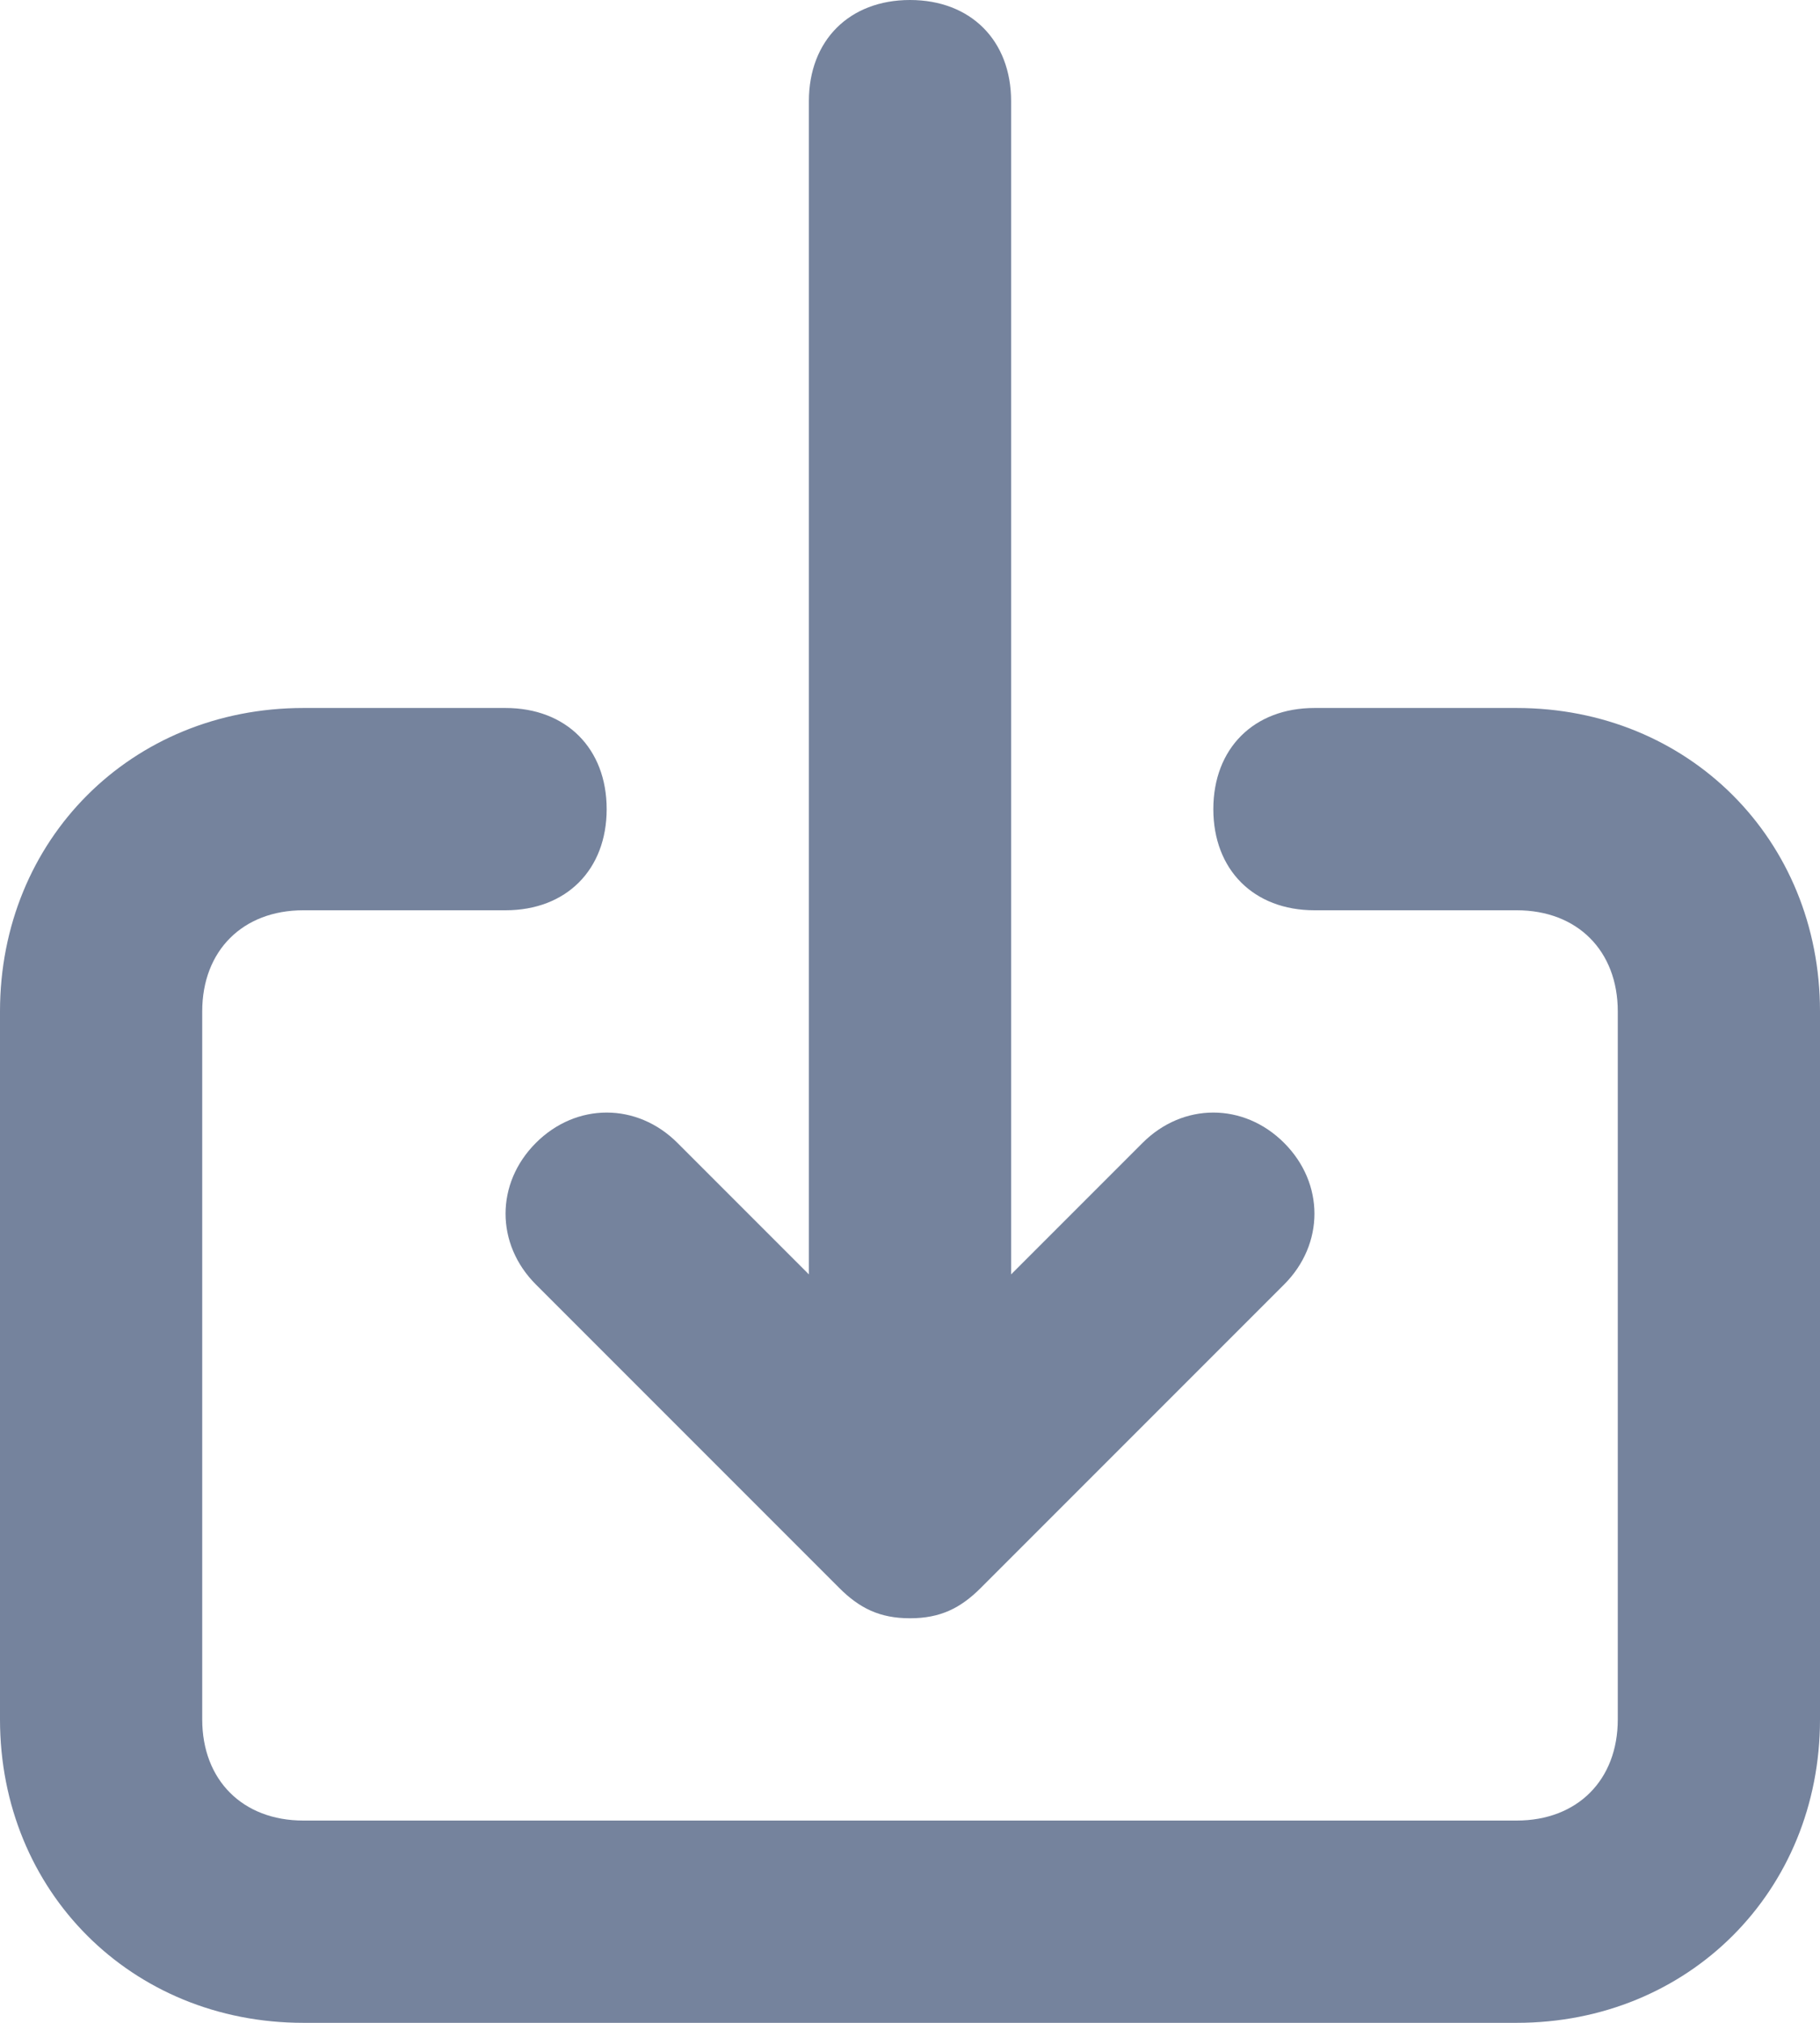 <svg width="18" height="20" viewBox="0 0 18 20" fill="none" xmlns="http://www.w3.org/2000/svg">
<path d="M15 7L13 7C12.4 7 12 7.4 12 8C12 8.6 12.4 9 13 9L15 9C15.6 9 16 9.4 16 10L16 17C16 17.6 15.6 18 15 18L3 18C2.4 18 2 17.6 2 17L2 10C2 9.4 2.4 9 3 9L5 9C5.6 9 6 8.6 6 8C6 7.4 5.6 7 5 7L3 7C1.3 7 -1.45122e-06 8.3 -1.74846e-06 10L-2.97237e-06 17C-3.26961e-06 18.7 1.3 20 3 20L15 20C16.7 20 18 18.7 18 17L18 10C18 8.3 16.7 7 15 7ZM5.3 12.7L8.3 15.7C8.5 15.9 8.7 16 9 16C9.3 16 9.5 15.9 9.7 15.7L12.7 12.7C13.1 12.3 13.1 11.7 12.7 11.3C12.3 10.9 11.7 10.9 11.3 11.3L10 12.6L10 1C10 0.4 9.6 1.67852e-06 9 1.57361e-06C8.4 1.4687e-06 8 0.4 8 1L8 12.6L6.7 11.3C6.3 10.9 5.7 10.9 5.3 11.3C4.9 11.7 4.9 12.3 5.3 12.7Z" fill="#75839D"/>
</svg>
